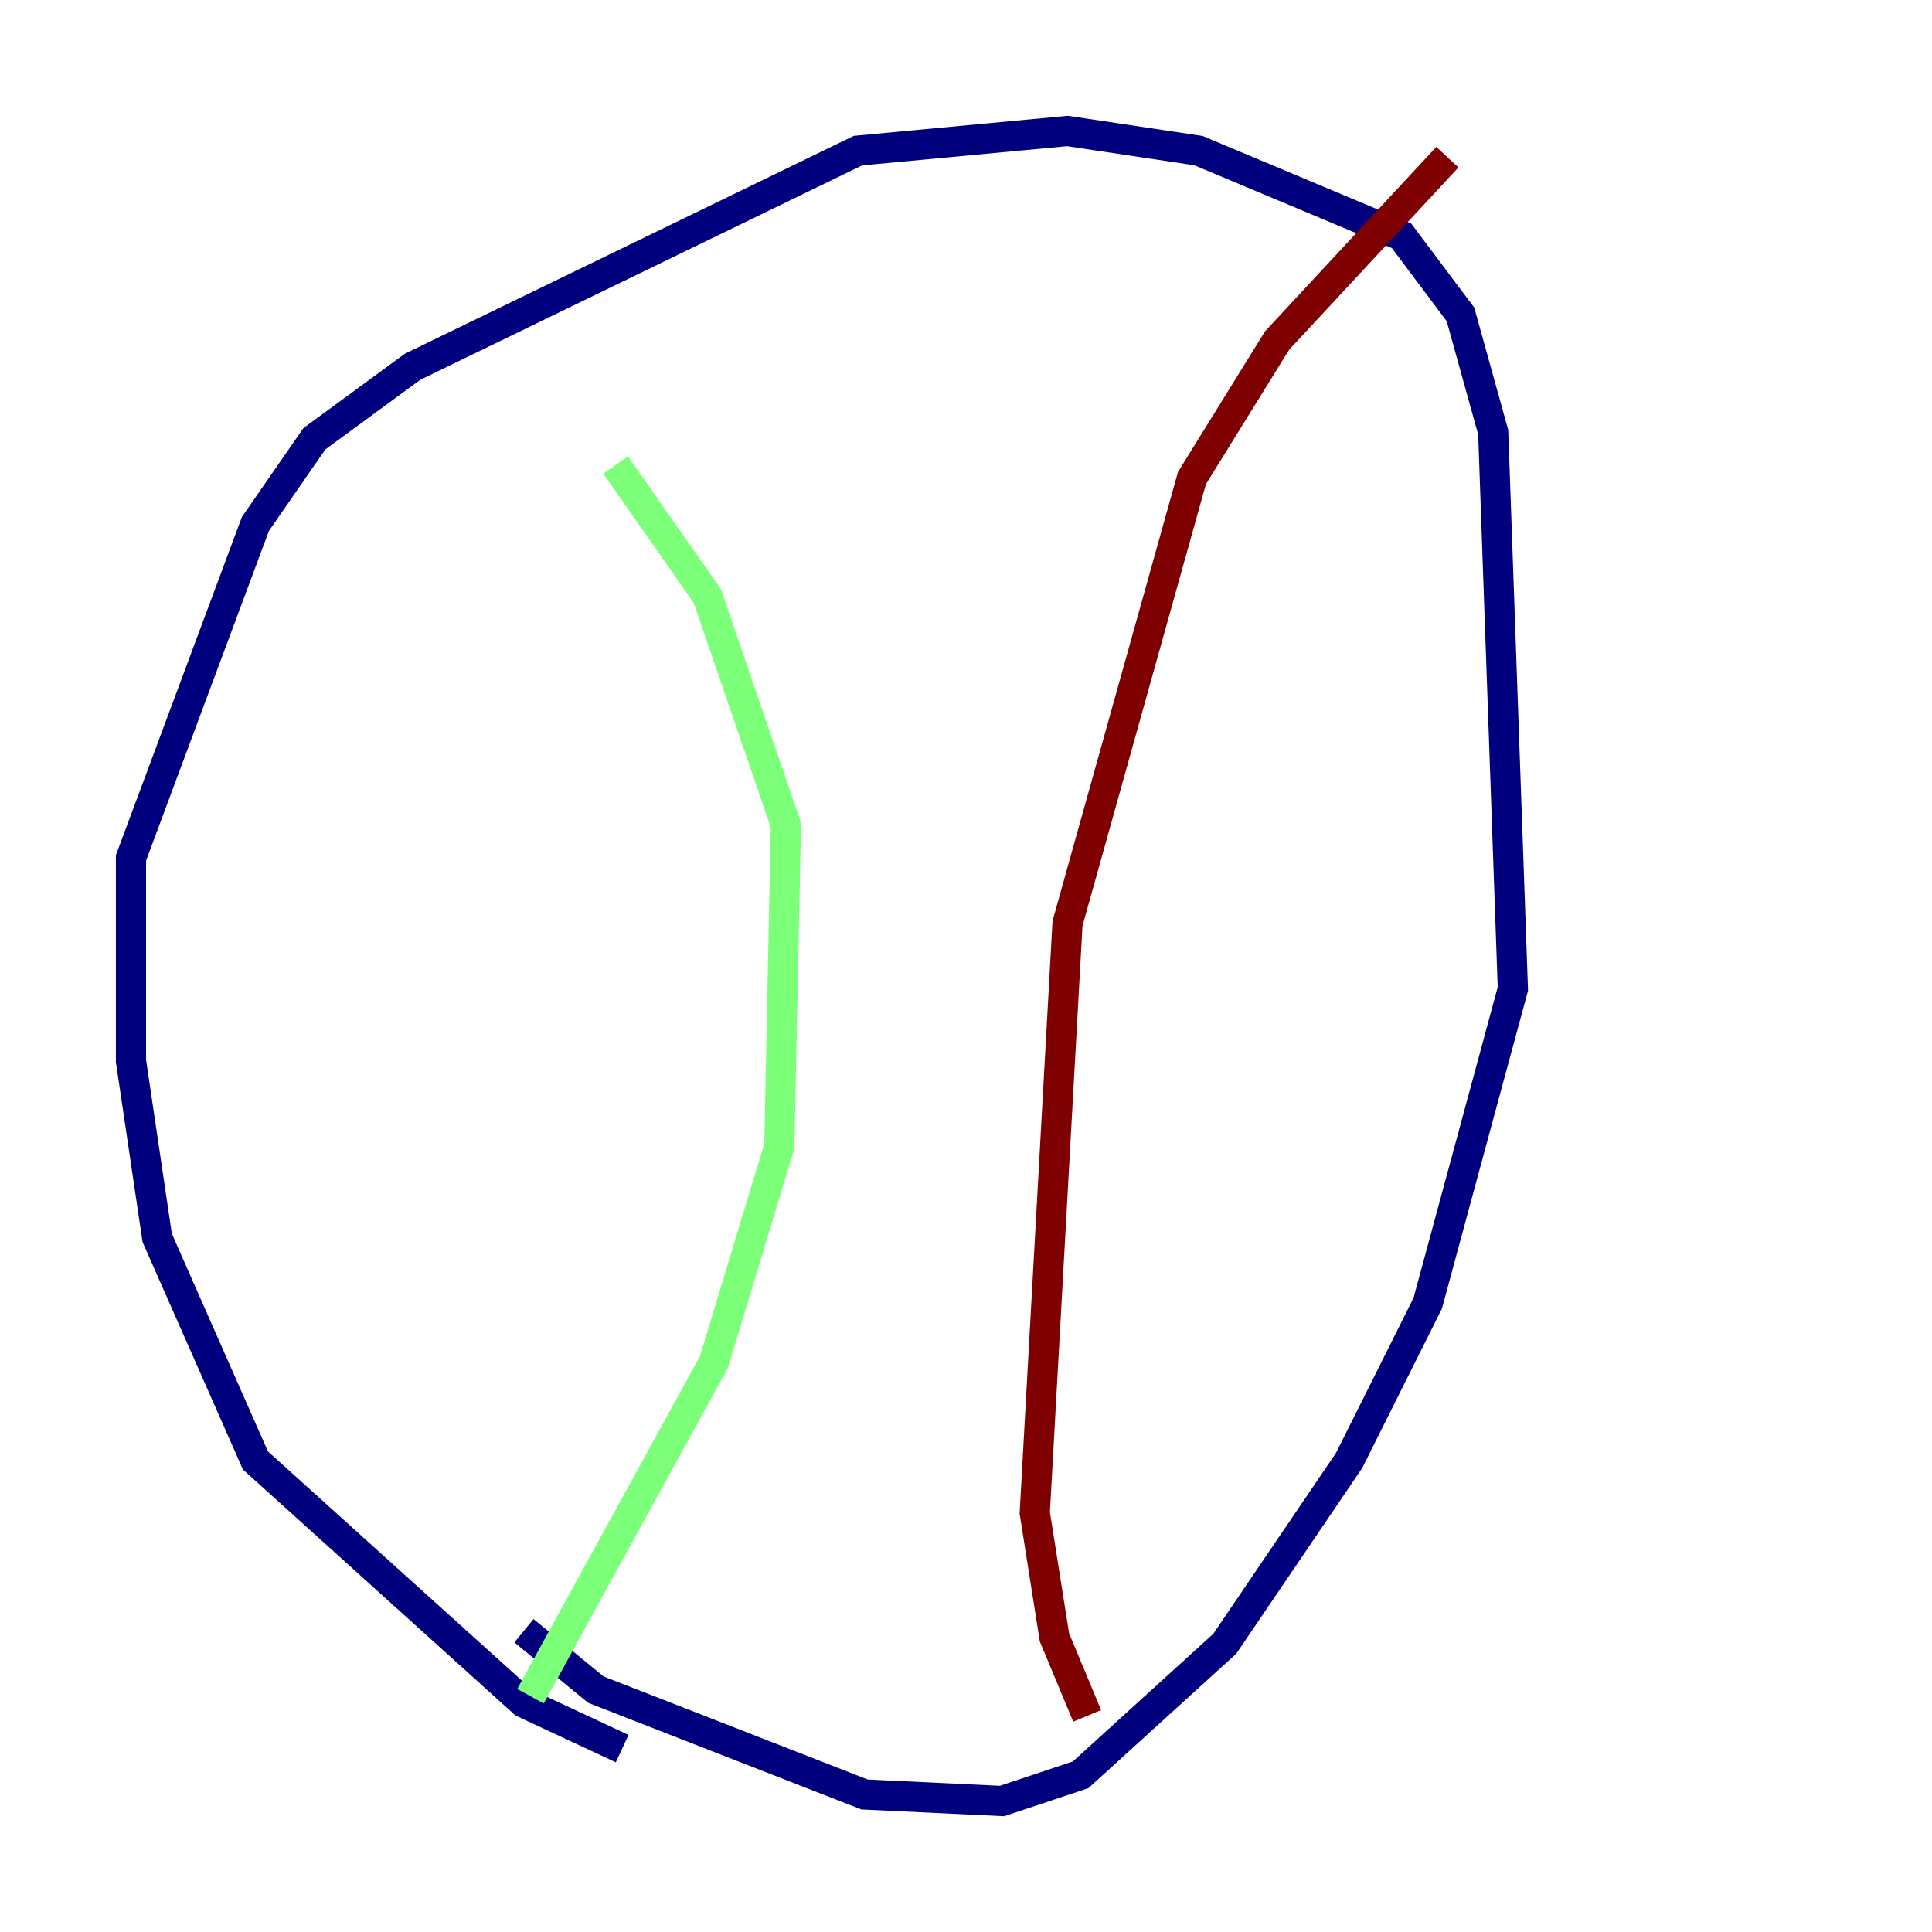 <?xml version="1.0" encoding="utf-8" ?>
<svg baseProfile="tiny" height="128" version="1.2" viewBox="0,0,128,128" width="128" xmlns="http://www.w3.org/2000/svg" xmlns:ev="http://www.w3.org/2001/xml-events" xmlns:xlink="http://www.w3.org/1999/xlink"><defs /><polyline fill="none" points="41.22,115.851 34.712,112.814 16.922,96.759 10.414,82.007 8.678,70.291 8.678,56.841 16.922,34.712 20.827,29.071 27.336,24.298 56.841,9.98 70.725,8.678 79.403,9.98 92.854,15.62 96.759,20.827 98.929,28.637 100.231,65.519 94.59,86.346 89.383,96.759 81.139,108.909 71.593,117.586 66.386,119.322 57.275,118.888 39.485,111.946 34.712,108.041" stroke="#00007f" stroke-width="2" /><polyline fill="none" points="35.146,112.38 47.295,90.251 51.634,75.932 52.068,54.671 46.861,39.485 40.786,30.807" stroke="#7cff79" stroke-width="2" /><polyline fill="none" points="72.027,113.681 69.858,108.475 68.556,100.231 70.725,61.18 78.969,31.675 84.61,22.563 95.891,10.414" stroke="#7f0000" stroke-width="2" /></svg>